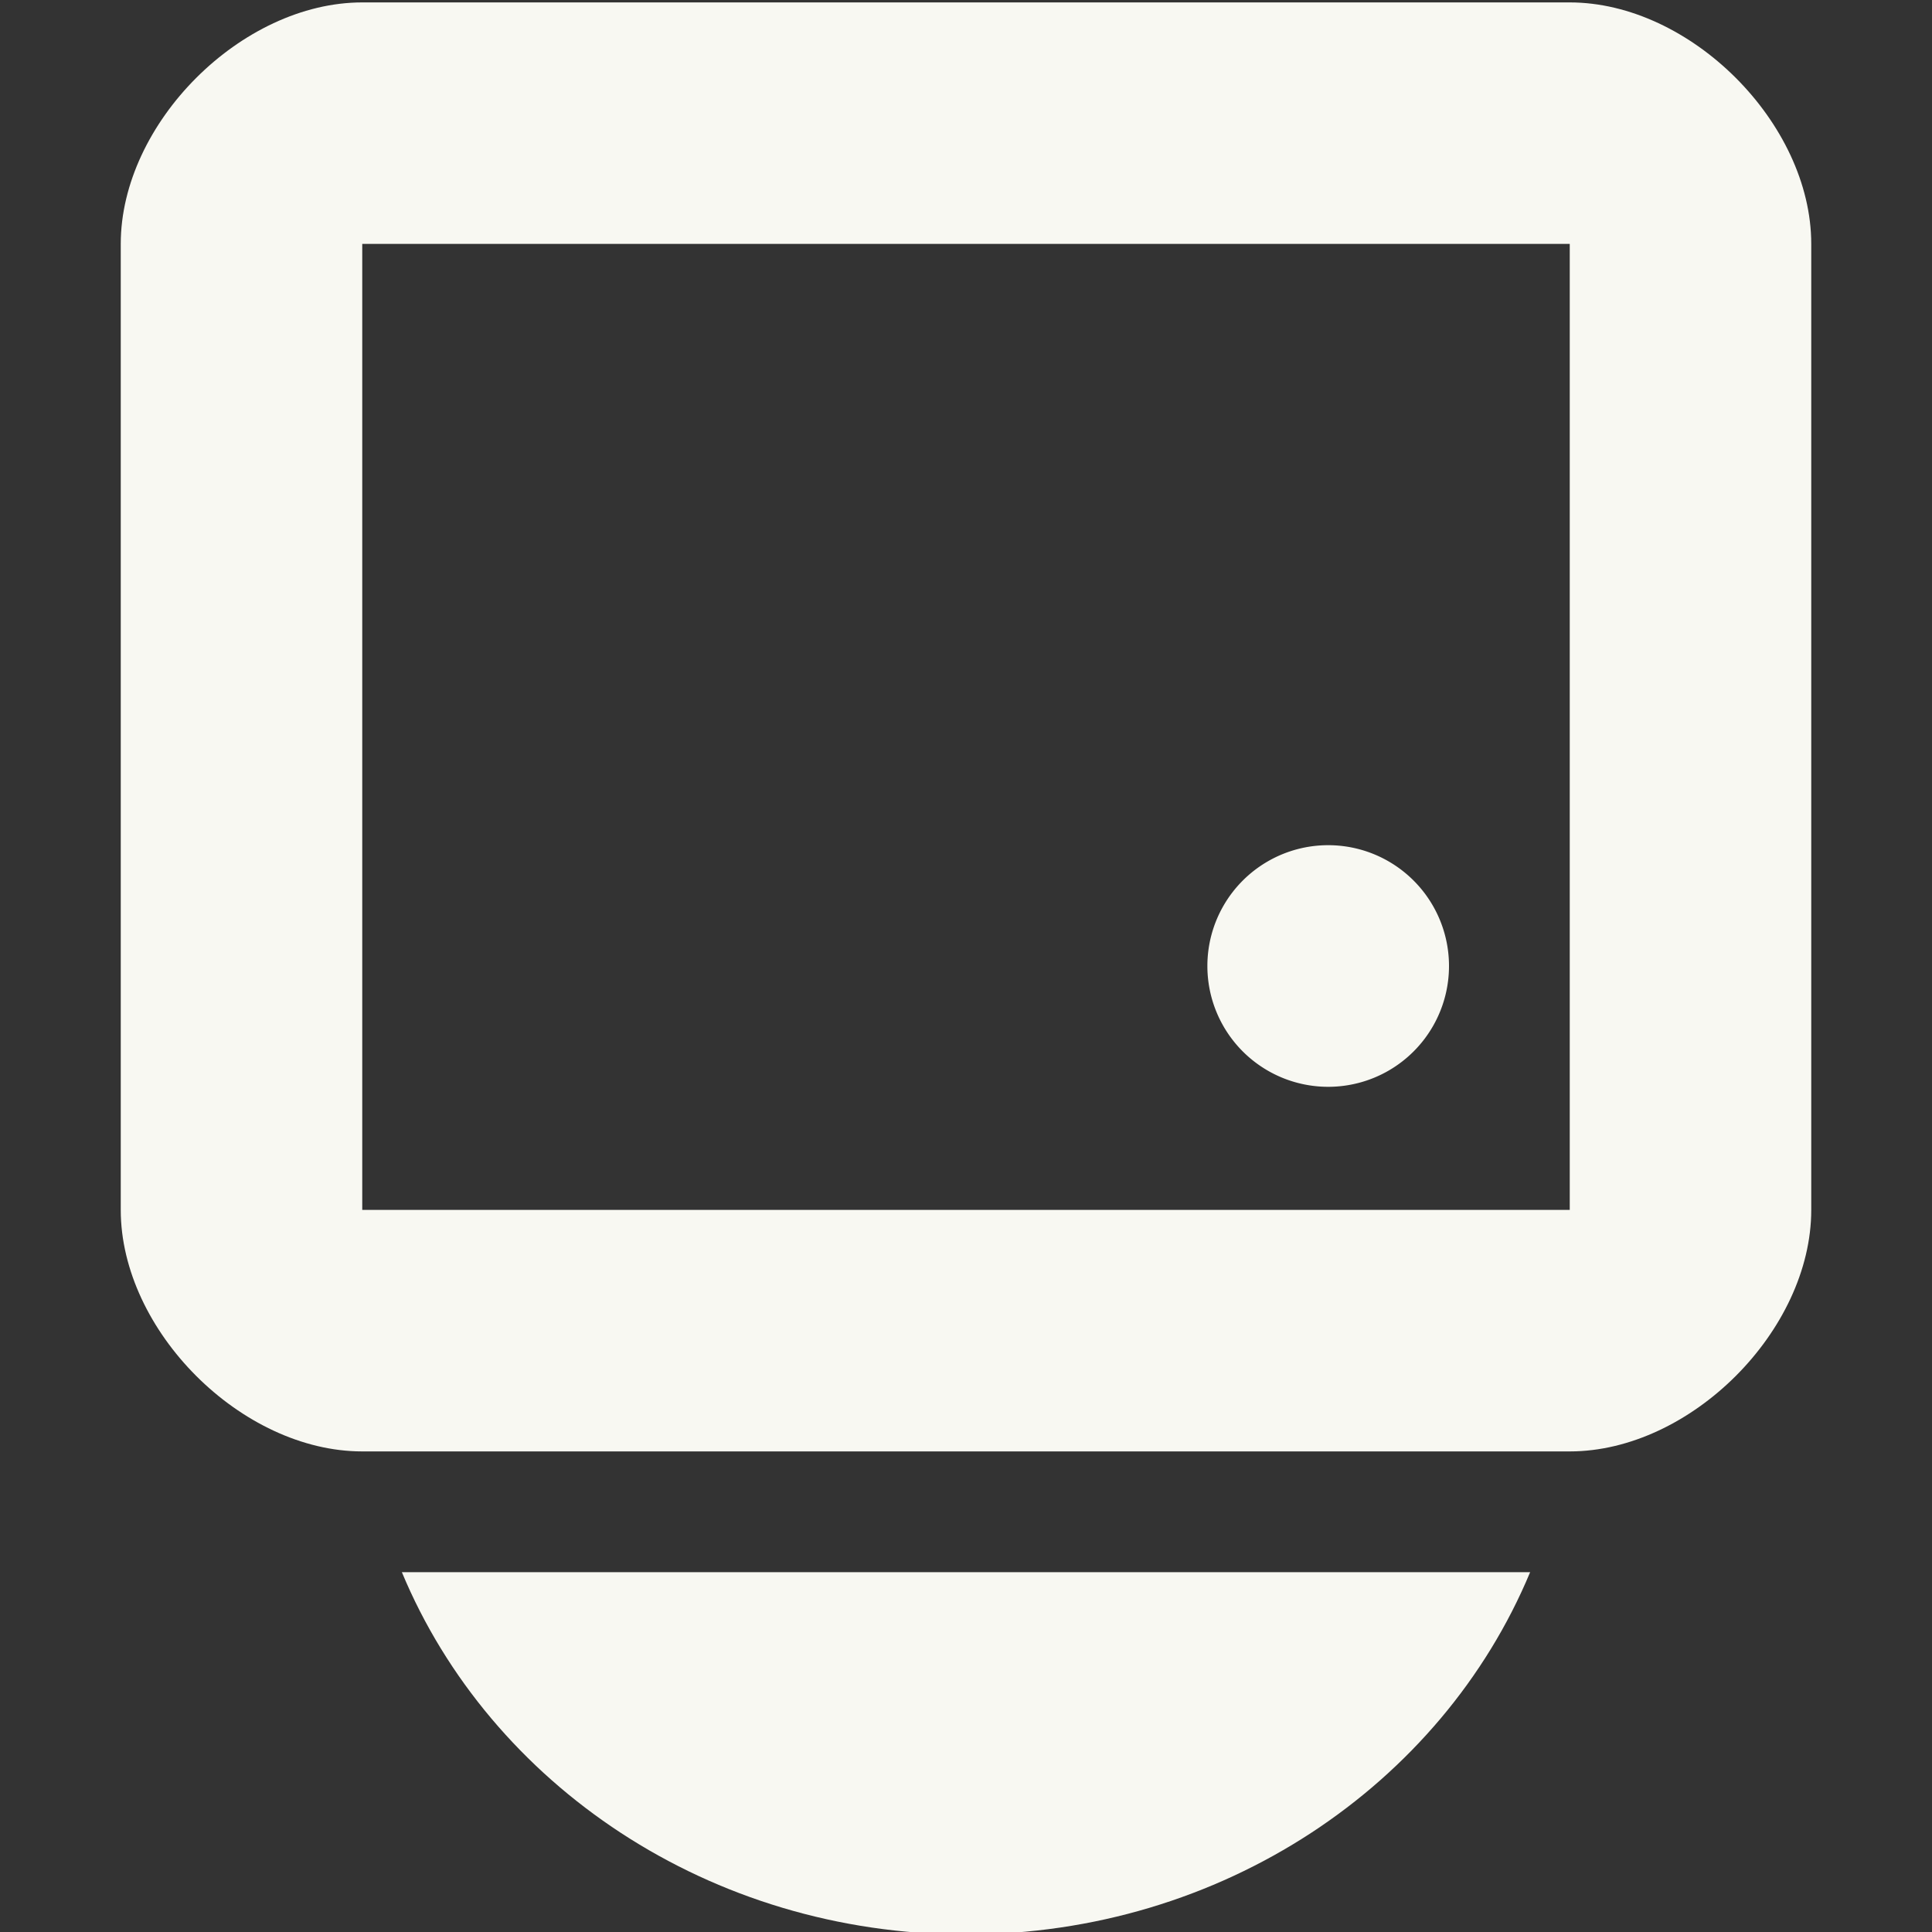 <svg width="16" height="16" version="1.1" xmlns="http://www.w3.org/2000/svg">
 <rect width="100%" height="100%" fill="#333333" stroke="none"/>
 <g transform="matrix(.5 0 0 .5 -4 -506.18)" fill="#f8f8f2">
  <path transform="translate(0 1004.4)" d="m14 8c-2 0-4 2-4 4v16c0 2 2 4 4 4h20c2 0 4-2 4-4v-16c0-2-2-4-4-4zm20 4v16h-20v-16zm-19.344 22c1.465 3.519 5.099 6 9.344 6s7.879-2.481 9.344-6z" fill="#f8f8f2"/>
 </g>
 <path d="m12 8a1 1 0 1 1-2.001 0 1 1 0 1 1 2.001 0z" fill="#f8f8f2"/>
</svg>
